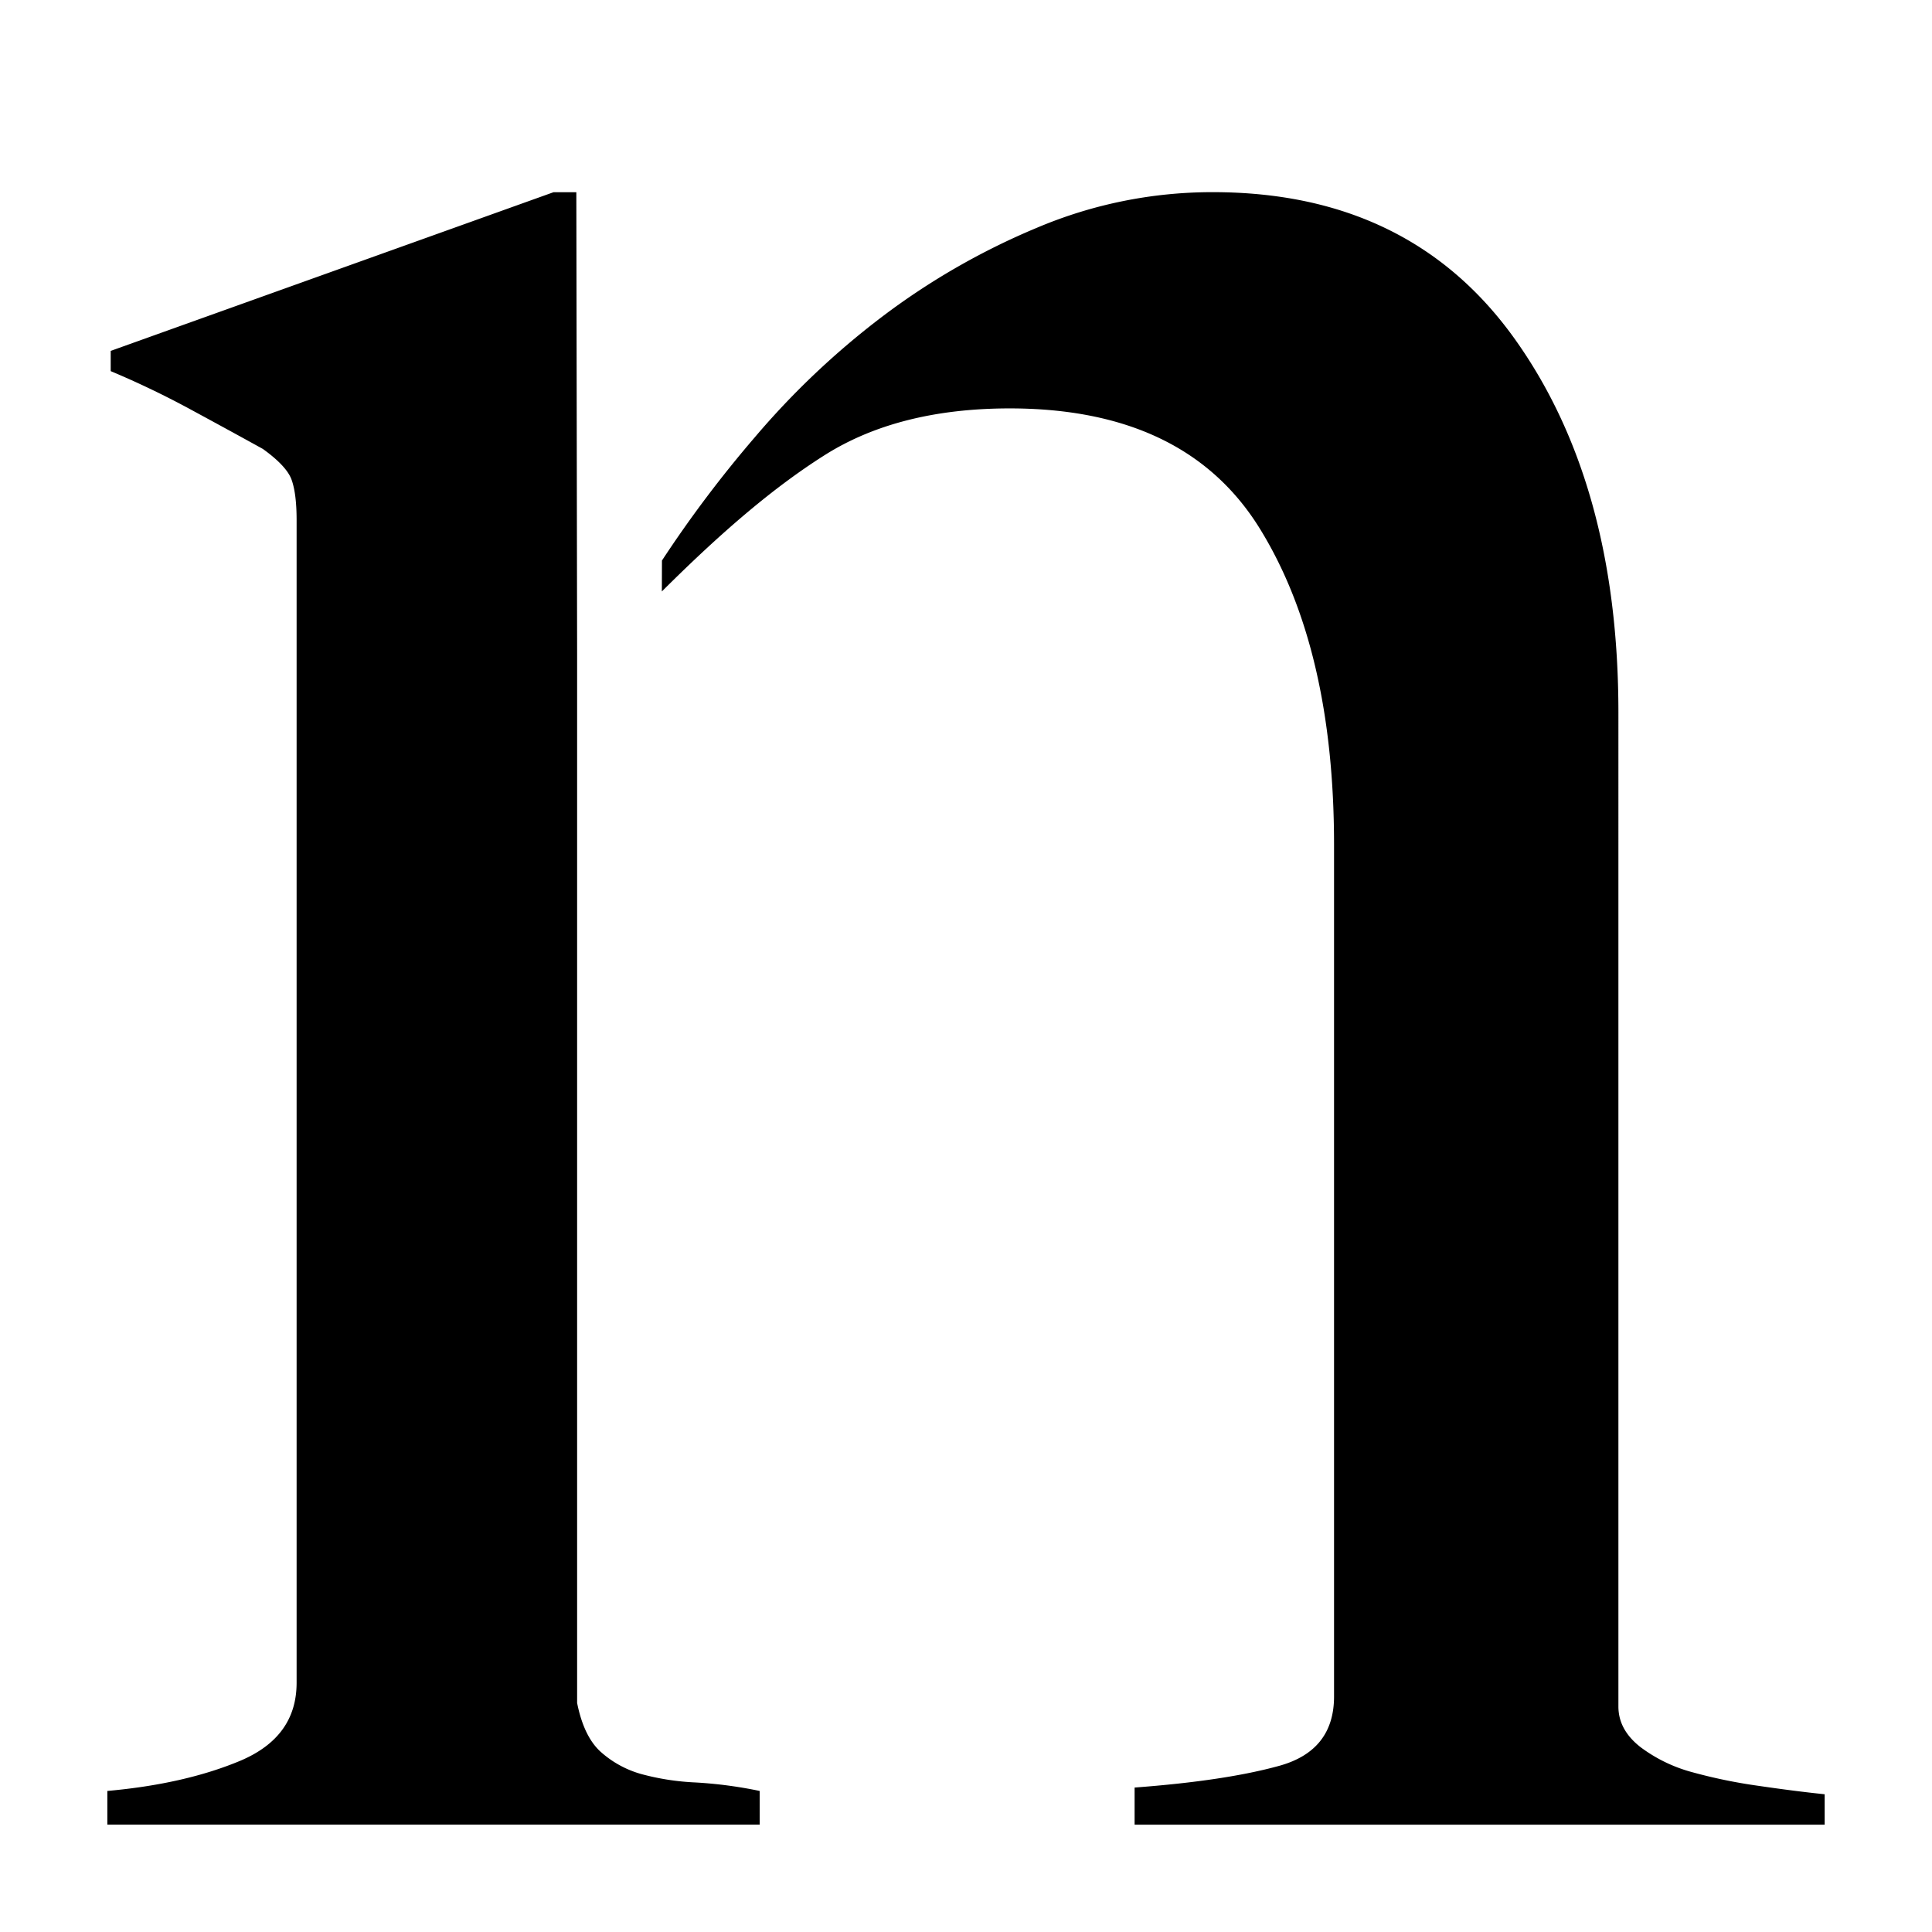 <svg xmlns="http://www.w3.org/2000/svg" width="648" height="648" viewBox="0 0 648 648"><title>Nielsen_18</title><path d="M221.988 198.377c20.4-20.334 37.62-34.937 54.311-45.535q24.837-15.842 62.325-15.863 58.914 0 83.851 40.2 24.937 40.285 24.97 106.039v285.765q0 18.082-18.148 23.214-18.131 5.067-48.747 7.353V612H612v-10.2c-6.789-.7-14.207-1.656-22.122-2.815a174.559 174.559 0 0 1-22.122-4.537 50.956 50.956 0 0 1-17.552-8.478c-4.9-3.842-7.385-8.345-7.385-13.61V239.009q0-77.044-35.136-125.842-35.17-48.731-100.906-48.714a150.63 150.63 0 0 0-58.947 11.922 237.247 237.247 0 0 0-52.158 30 269.805 269.805 0 0 0-42.488 40.27 401.076 401.076 0 0 0-31.162 41.363zm-28.42 20.914v351.892c1.523 7.584 4.173 13.015 7.915 16.393a34.285 34.285 0 0 0 13.611 7.451 83.552 83.552 0 0 0 18.148 2.815 145.351 145.351 0 0 1 21.559 2.848v11.293H36v-11.292q26.079-2.336 44.773-10.2c12.452-5.331 18.711-13.942 18.711-26.1V174.417c0-6.061-.6-10.564-1.722-13.61-1.126-3.014-4.338-6.458-9.6-10.232q-10.233-5.664-23.811-13.015a299.881 299.881 0 0 0-27.222-13.082v-6.788l148.524-53.218h7.65z"/></svg>